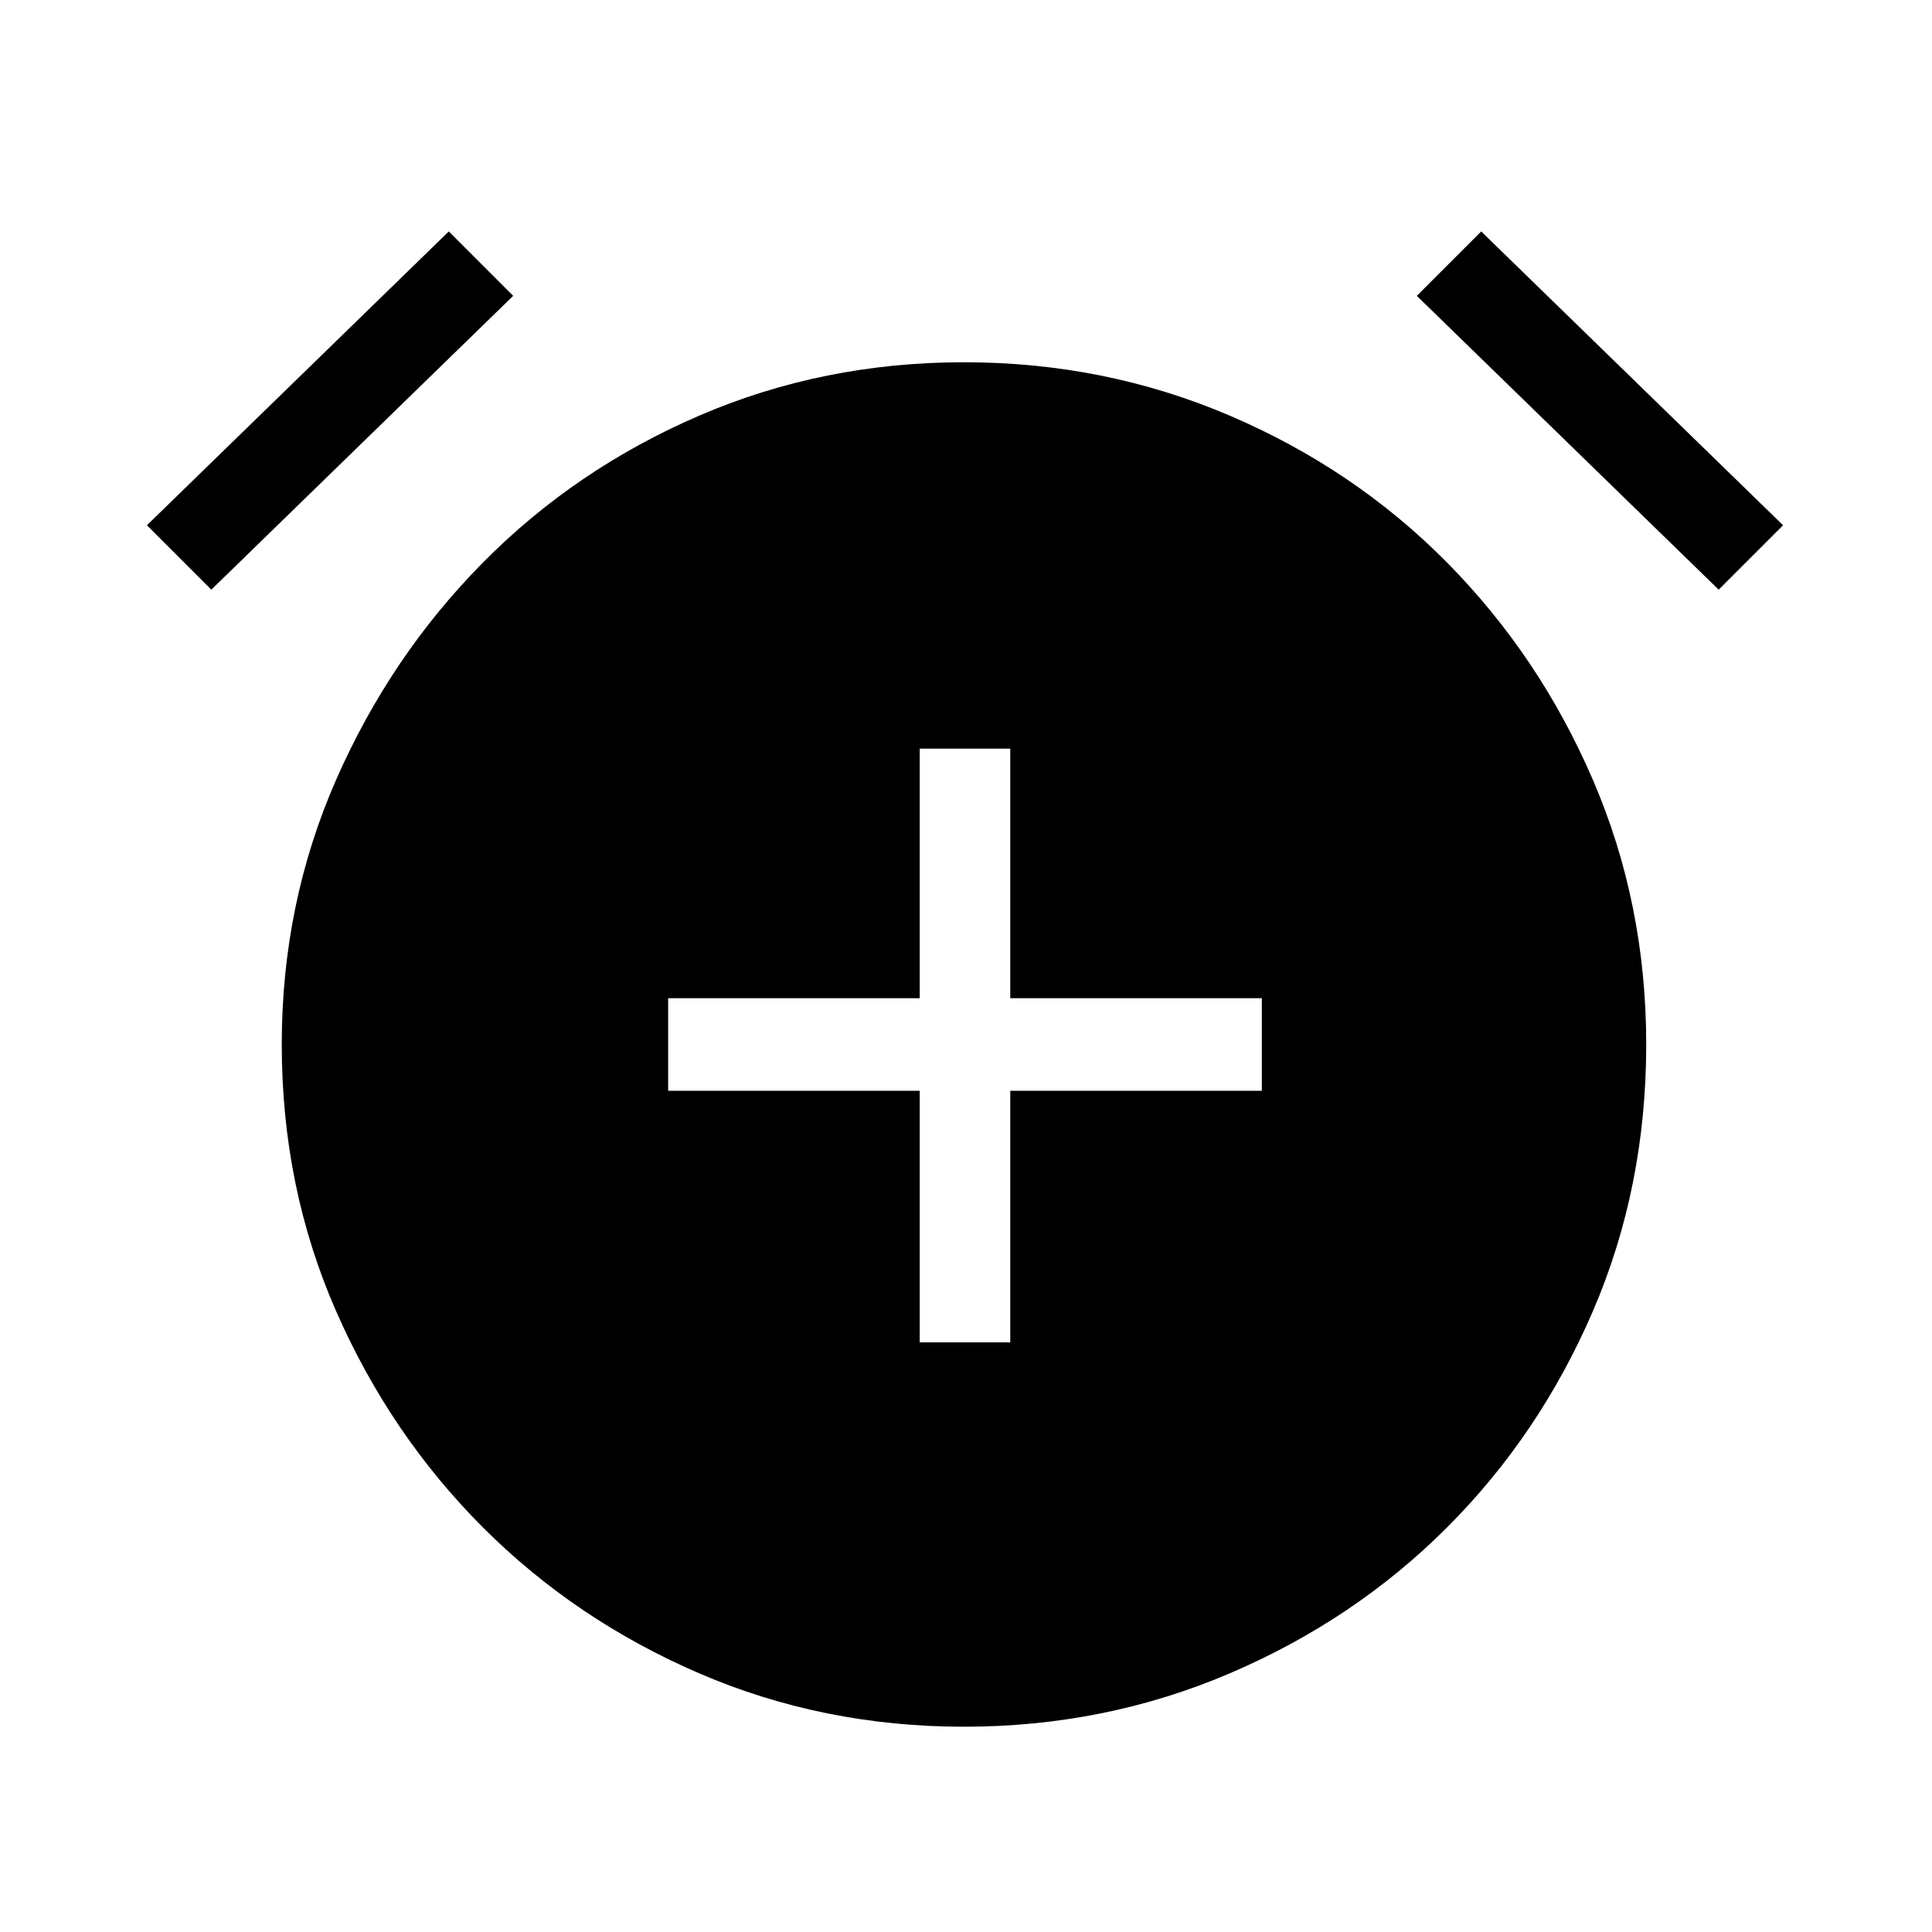 <svg xmlns="http://www.w3.org/2000/svg" height="48" width="48"><path d="M22.85 33.35H25.1V27.1H31.35V24.8H25.1V18.6H22.85V24.8H16.6V27.1H22.85ZM23.95 42.9Q20.45 42.9 17.375 41.575Q14.3 40.25 12 37.95Q9.7 35.65 8.35 32.575Q7 29.5 7 25.95Q7 22.45 8.35 19.375Q9.7 16.3 12 13.975Q14.3 11.65 17.375 10.325Q20.45 9 23.95 9Q27.45 9 30.55 10.325Q33.65 11.65 35.95 13.975Q38.25 16.3 39.575 19.375Q40.9 22.45 40.9 25.95Q40.9 29.5 39.575 32.575Q38.25 35.65 35.95 37.95Q33.65 40.25 30.55 41.575Q27.45 42.9 23.95 42.9ZM11.15 5.75 12.75 7.35 5.25 14.65 3.65 13.05ZM36.8 5.75 44.3 13.05 42.7 14.65 35.2 7.35Z"/></svg>